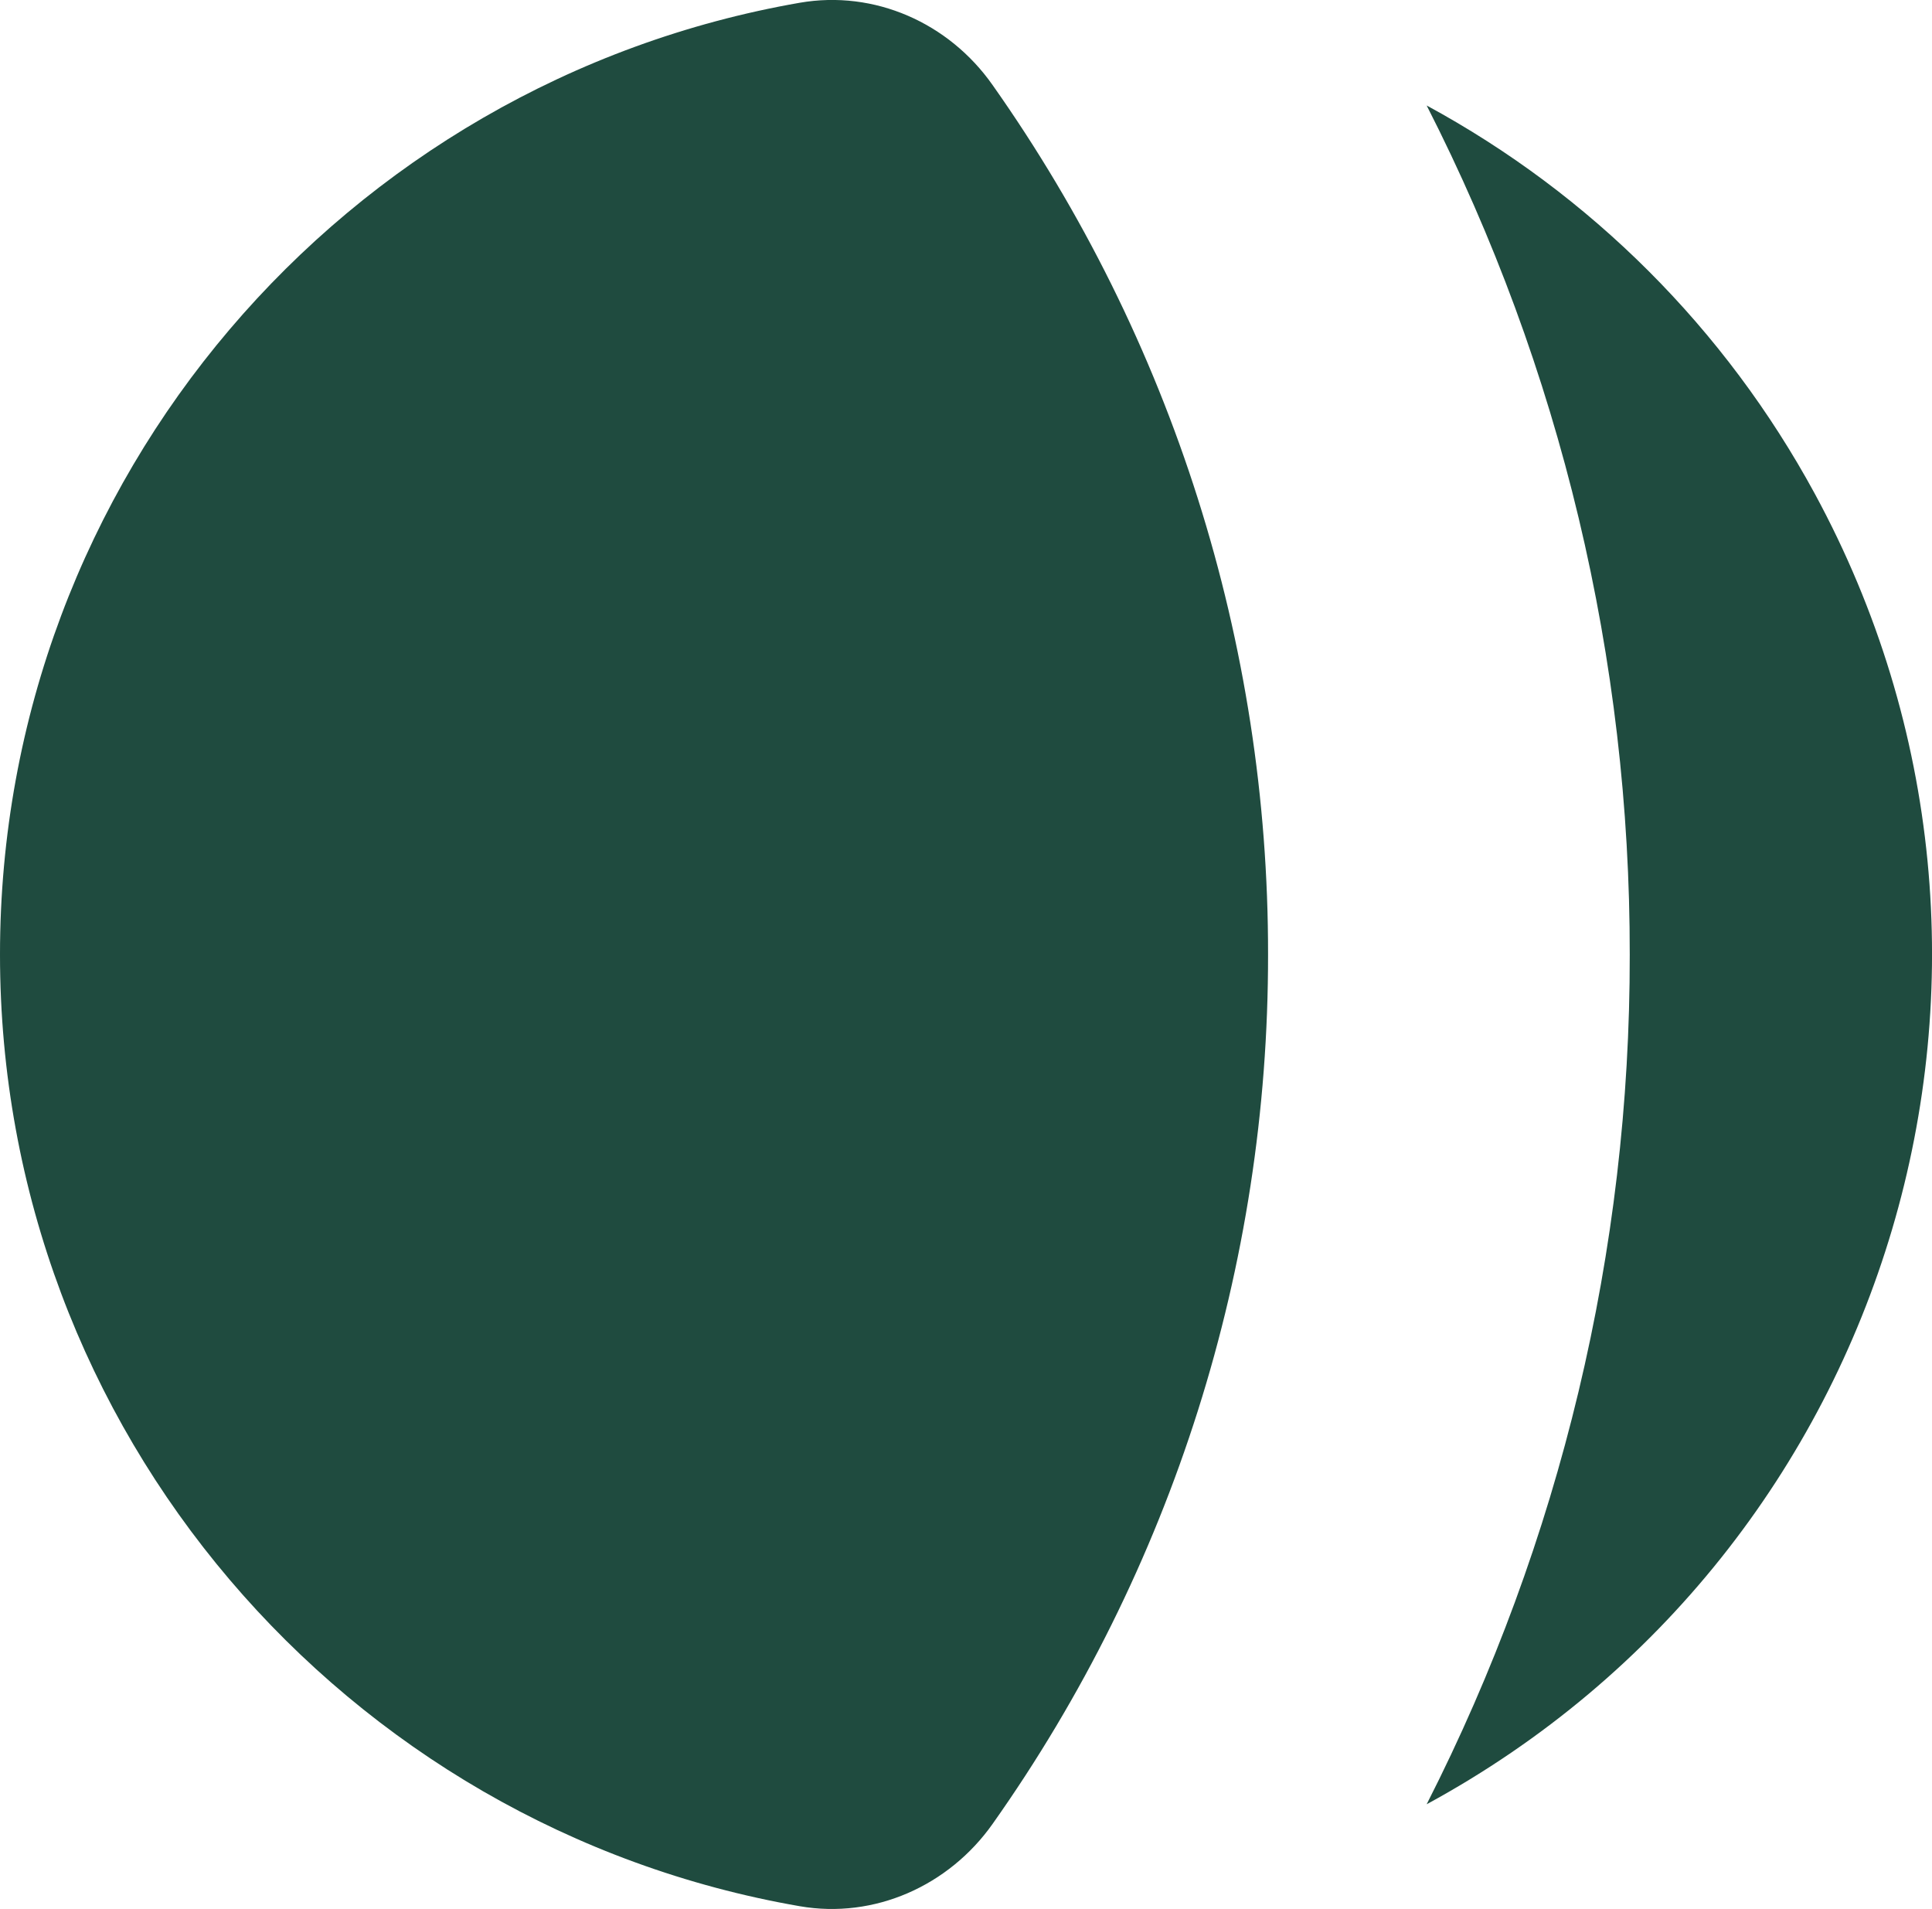 <?xml version="1.0" encoding="utf-8"?>
<!-- Generator: Adobe Illustrator 24.2.3, SVG Export Plug-In . SVG Version: 6.00 Build 0)  -->
<svg version="1.1" id="Layer_1" xmlns="http://www.w3.org/2000/svg" xmlns:xlink="http://www.w3.org/1999/xlink" x="0px" y="0px"
	 viewBox="0 0 490.9 485.1" style="enable-background:new 0 0 490.9 485.1;" xml:space="preserve">
<style type="text/css">
	.st0{fill:#1F4B3F;}
</style>
<path class="st0" d="M362.5,26.8c34.1,66.8,51.7,140.8,51.6,215.8c0.1,75-17.6,149-51.6,215.8c119.2-64.7,163.3-213.8,98.6-333
	C438.4,83.6,404.2,49.4,362.5,26.8L362.5,26.8z M252.2,21.6c-11.1-15.8-30-24.2-49-20.9C87.8,20.8,0,121.4,0,242.5
	s87.8,221.8,203.2,241.8c19,3.3,37.9-5.2,49-20.9c45.7-64.6,70.1-141.8,70-220.9C322.3,163.4,297.8,86.2,252.2,21.6L252.2,21.6z"/>
</svg>
